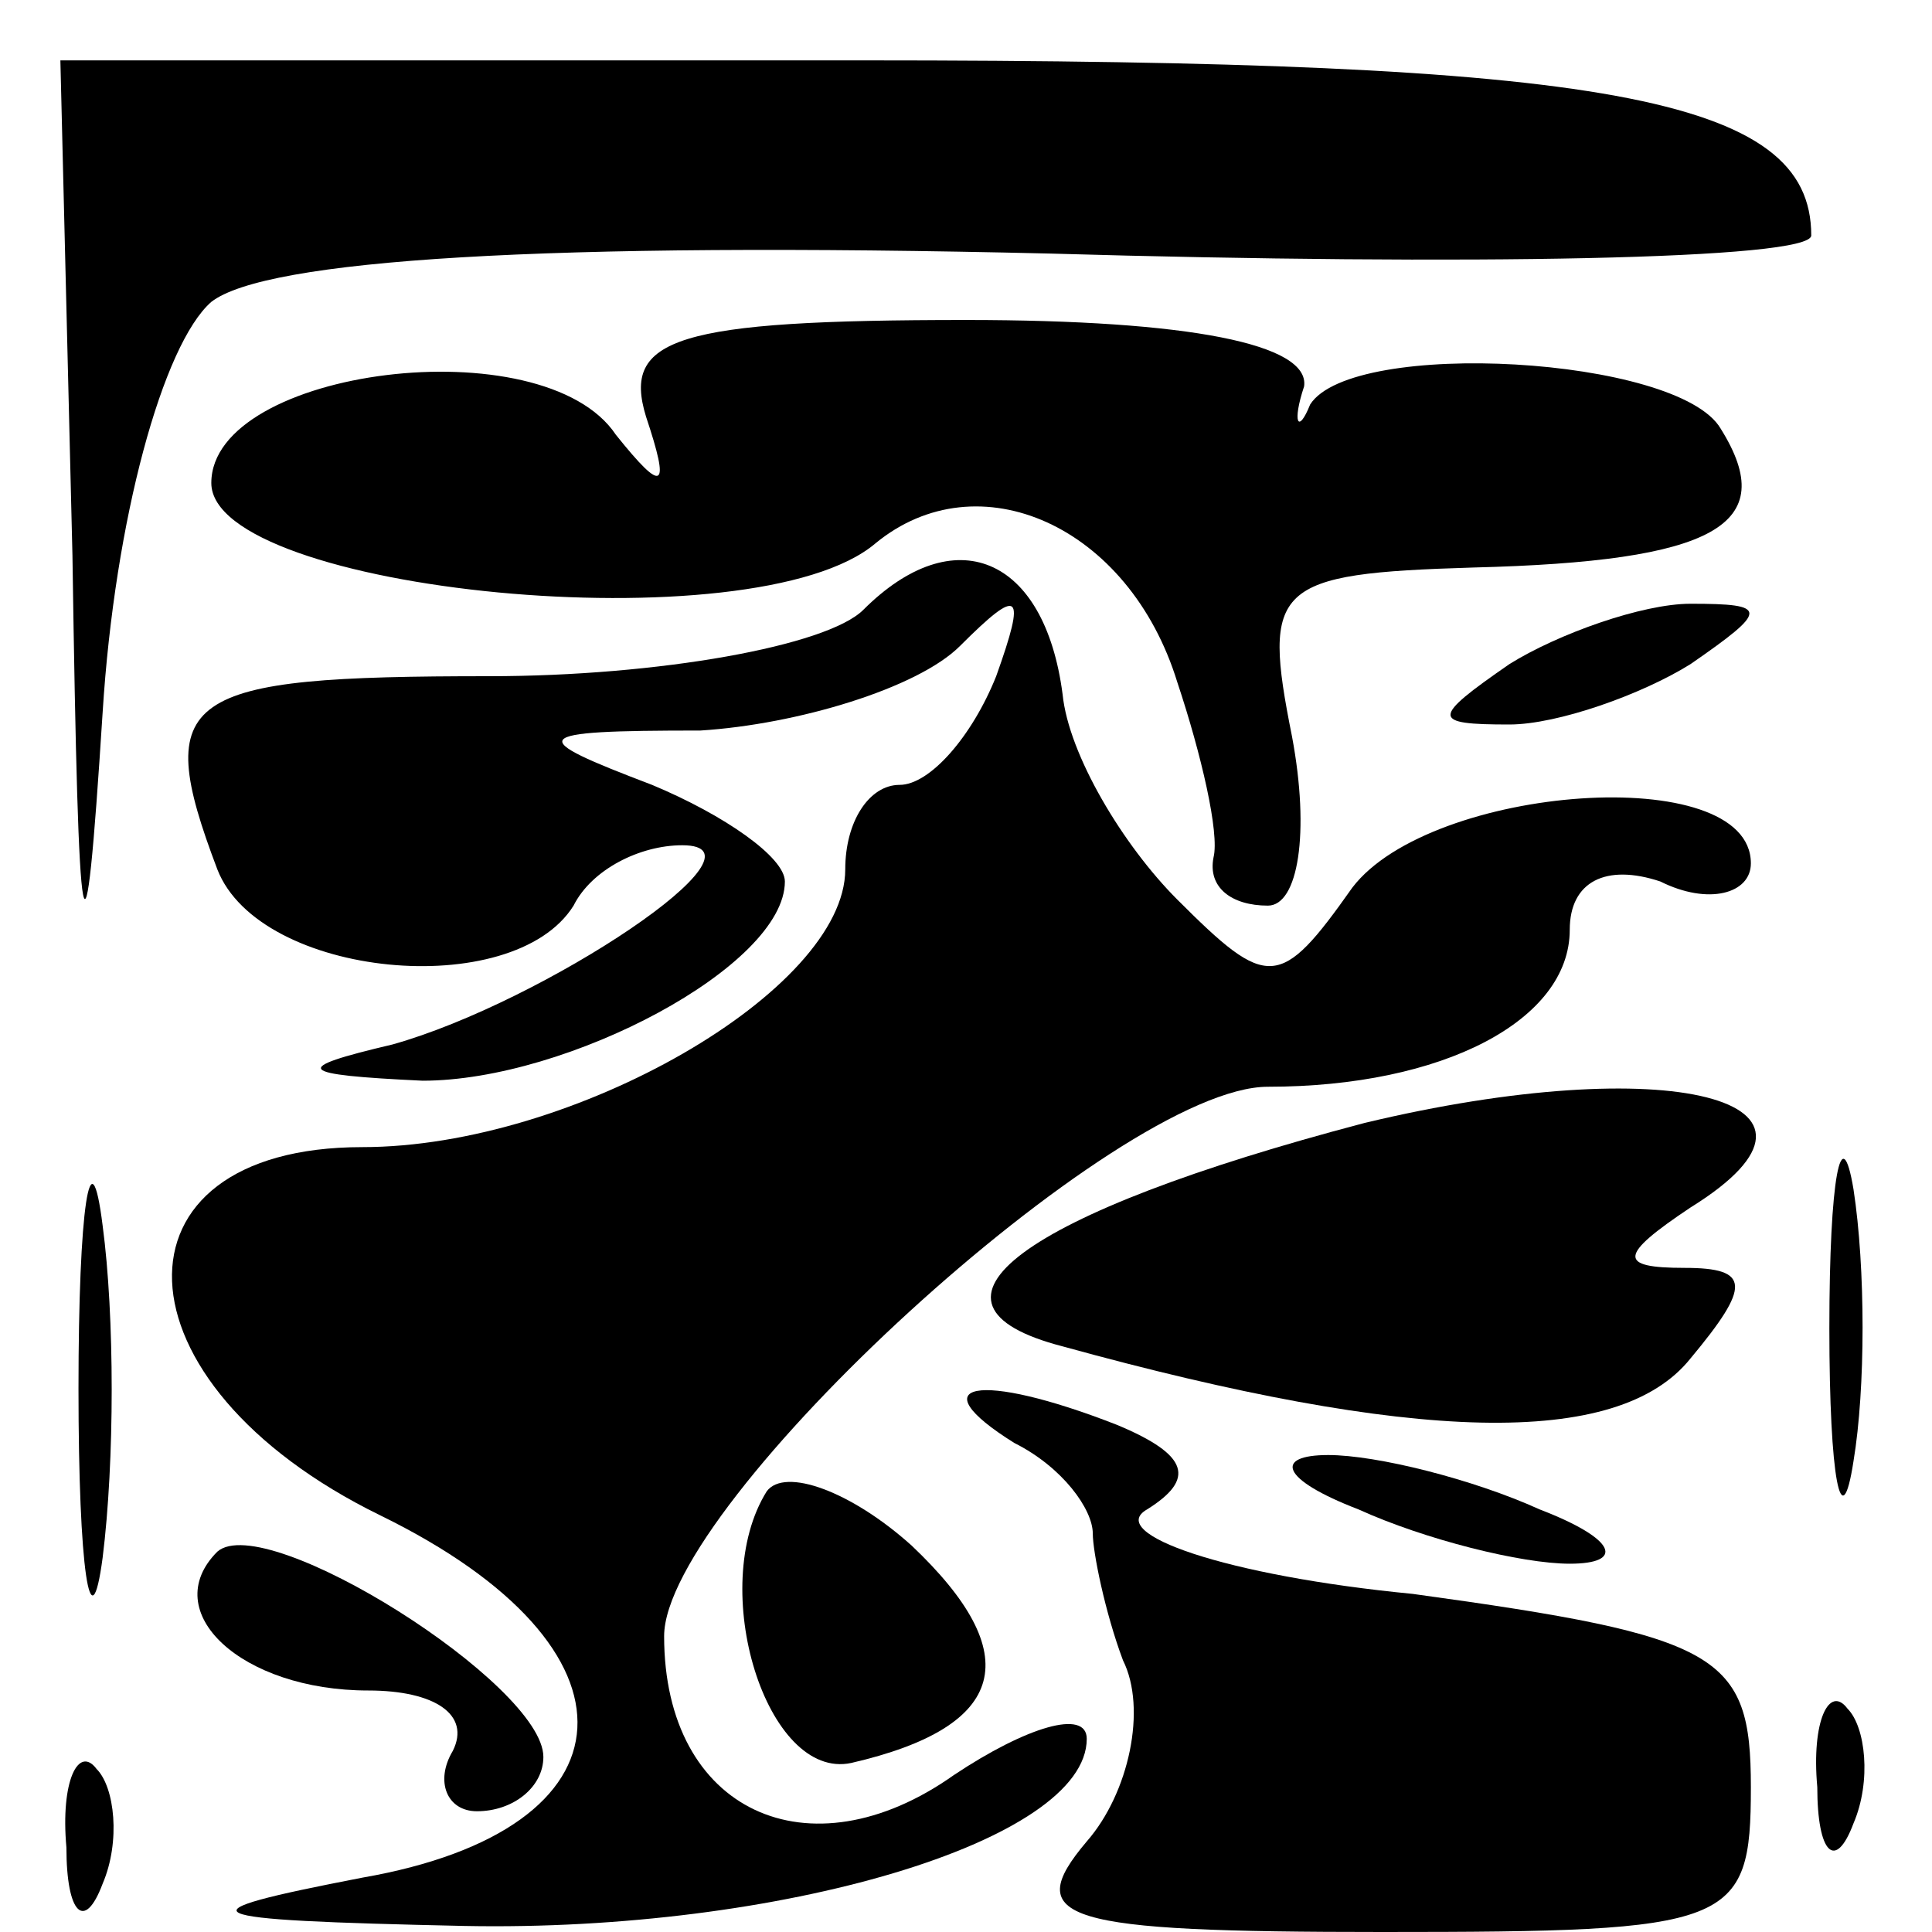 <?xml version="1.0" standalone="no"?>
<!DOCTYPE svg PUBLIC "-//W3C//DTD SVG 20010904//EN"
 "http://www.w3.org/TR/2001/REC-SVG-20010904/DTD/svg10.dtd">
<svg version="1.0" xmlns="http://www.w3.org/2000/svg"
 width="32pt" height="32pt" viewBox="0 0 32 32"
 preserveAspectRatio="xMidYMid meet">
<g transform="translate(0,32) scale(0.1,-0.1)"
fill="#000000" stroke="none">
<path fill="#000000" stroke="none" d="M12 228 c1 -68 2 -73 5 -26 2 32 10 61
18 68 9 7 55 10 139 8 69 -2 126 -1 126 3 0 23 -34 29 -157 29 l-133 0 2 -82z"/>
<path fill="#000000" stroke="none" d="M107 251 c4 -12 3 -13 -5 -3 -12 18
-67 11 -67 -8 0 -18 90 -27 110 -10 17 14 42 3 50 -23 4 -12 7 -25 6 -29 -1
-5 3 -8 9 -8 5 0 7 12 4 28 -5 25 -3 27 30 28 40 1 51 7 41 23 -7 12 -61 15
-68 4 -2 -5 -3 -3 -1 3 1 7 -19 11 -56 11 -48 0 -57 -3 -53 -16z"/>
<path fill="#000000" stroke="none" d="M143 219 c-6 -6 -34 -11 -62 -11 -51 0
-56 -3 -45 -32 7 -18 49 -22 59 -6 3 6 11 10 18 10 16 0 -23 -26 -48 -33 -17
-4 -16 -5 5 -6 24 0 60 19 60 33 0 4 -10 11 -22 16 -21 8 -21 9 8 9 16 1 36 7
43 14 10 10 11 9 6 -5 -4 -10 -11 -18 -16 -18 -5 0 -9 -6 -9 -14 0 -20 -45
-46 -80 -46 -43 0 -42 -39 3 -61 45 -22 43 -52 -3 -60 -31 -6 -29 -7 17 -8 52
-1 103 14 103 31 0 5 -10 2 -22 -6 -24 -17 -48 -6 -48 23 0 22 75 91 100 91
29 0 50 11 50 26 0 8 6 11 15 8 8 -4 15 -2 15 3 0 17 -53 13 -66 -4 -12 -17
-14 -17 -29 -2 -9 9 -18 24 -19 34 -3 23 -18 29 -33 14z"/>
<path fill="#000000" stroke="none" d="M250 210 c-13 -9 -13 -10 0 -10 8 0 22
5 30 10 13 9 13 10 0 10 -8 0 -22 -5 -30 -10z"/>
<path fill="#000000" stroke="none" d="M226 134 c-57 -15 -77 -30 -50 -37 58
-16 92 -17 104 -2 10 12 10 15 -1 15 -11 0 -11 2 1 10 29 18 -4 26 -54 14z"/>
<path fill="#000000" stroke="none" d="M13 90 c0 -30 2 -43 4 -28 2 16 2 40 0
55 -2 16 -4 3 -4 -27z"/>
<path fill="#000000" stroke="none" d="M303 100 c0 -25 2 -35 4 -22 2 12 2 32
0 45 -2 12 -4 2 -4 -23z"/>
<path fill="#000000" stroke="none" d="M168 81 c8 -4 13 -11 13 -15 0 -3 2
-13 5 -21 4 -8 1 -22 -6 -30 -11 -13 -4 -15 49 -15 58 0 61 1 61 24 0 22 -5
25 -56 32 -31 3 -51 10 -44 14 8 5 7 9 -5 14 -23 9 -33 7 -17 -3z"/>
<path fill="#000000" stroke="none" d="M127 73 c-10 -16 0 -48 14 -45 26 6 29
18 10 36 -10 9 -21 13 -24 9z"/>
<path fill="#000000" stroke="none" d="M225 70 c11 -5 27 -9 35 -9 9 0 8 4 -5
9 -11 5 -27 9 -35 9 -9 0 -8 -4 5 -9z"/>
<path fill="#000000" stroke="none" d="M36 63 c-10 -10 4 -23 25 -23 11 0 17
-4 14 -10 -3 -5 -1 -10 4 -10 6 0 11 4 11 9 0 12 -46 41 -54 34z"/>
<path fill="#000000" stroke="none" d="M301 24 c0 -11 3 -14 6 -6 3 7 2 16 -1
19 -3 4 -6 -2 -5 -13z"/>
<path fill="#000000" stroke="none" d="M11 14 c0 -11 3 -14 6 -6 3 7 2 16 -1
19 -3 4 -6 -2 -5 -13z"/>
</g>
</svg>
